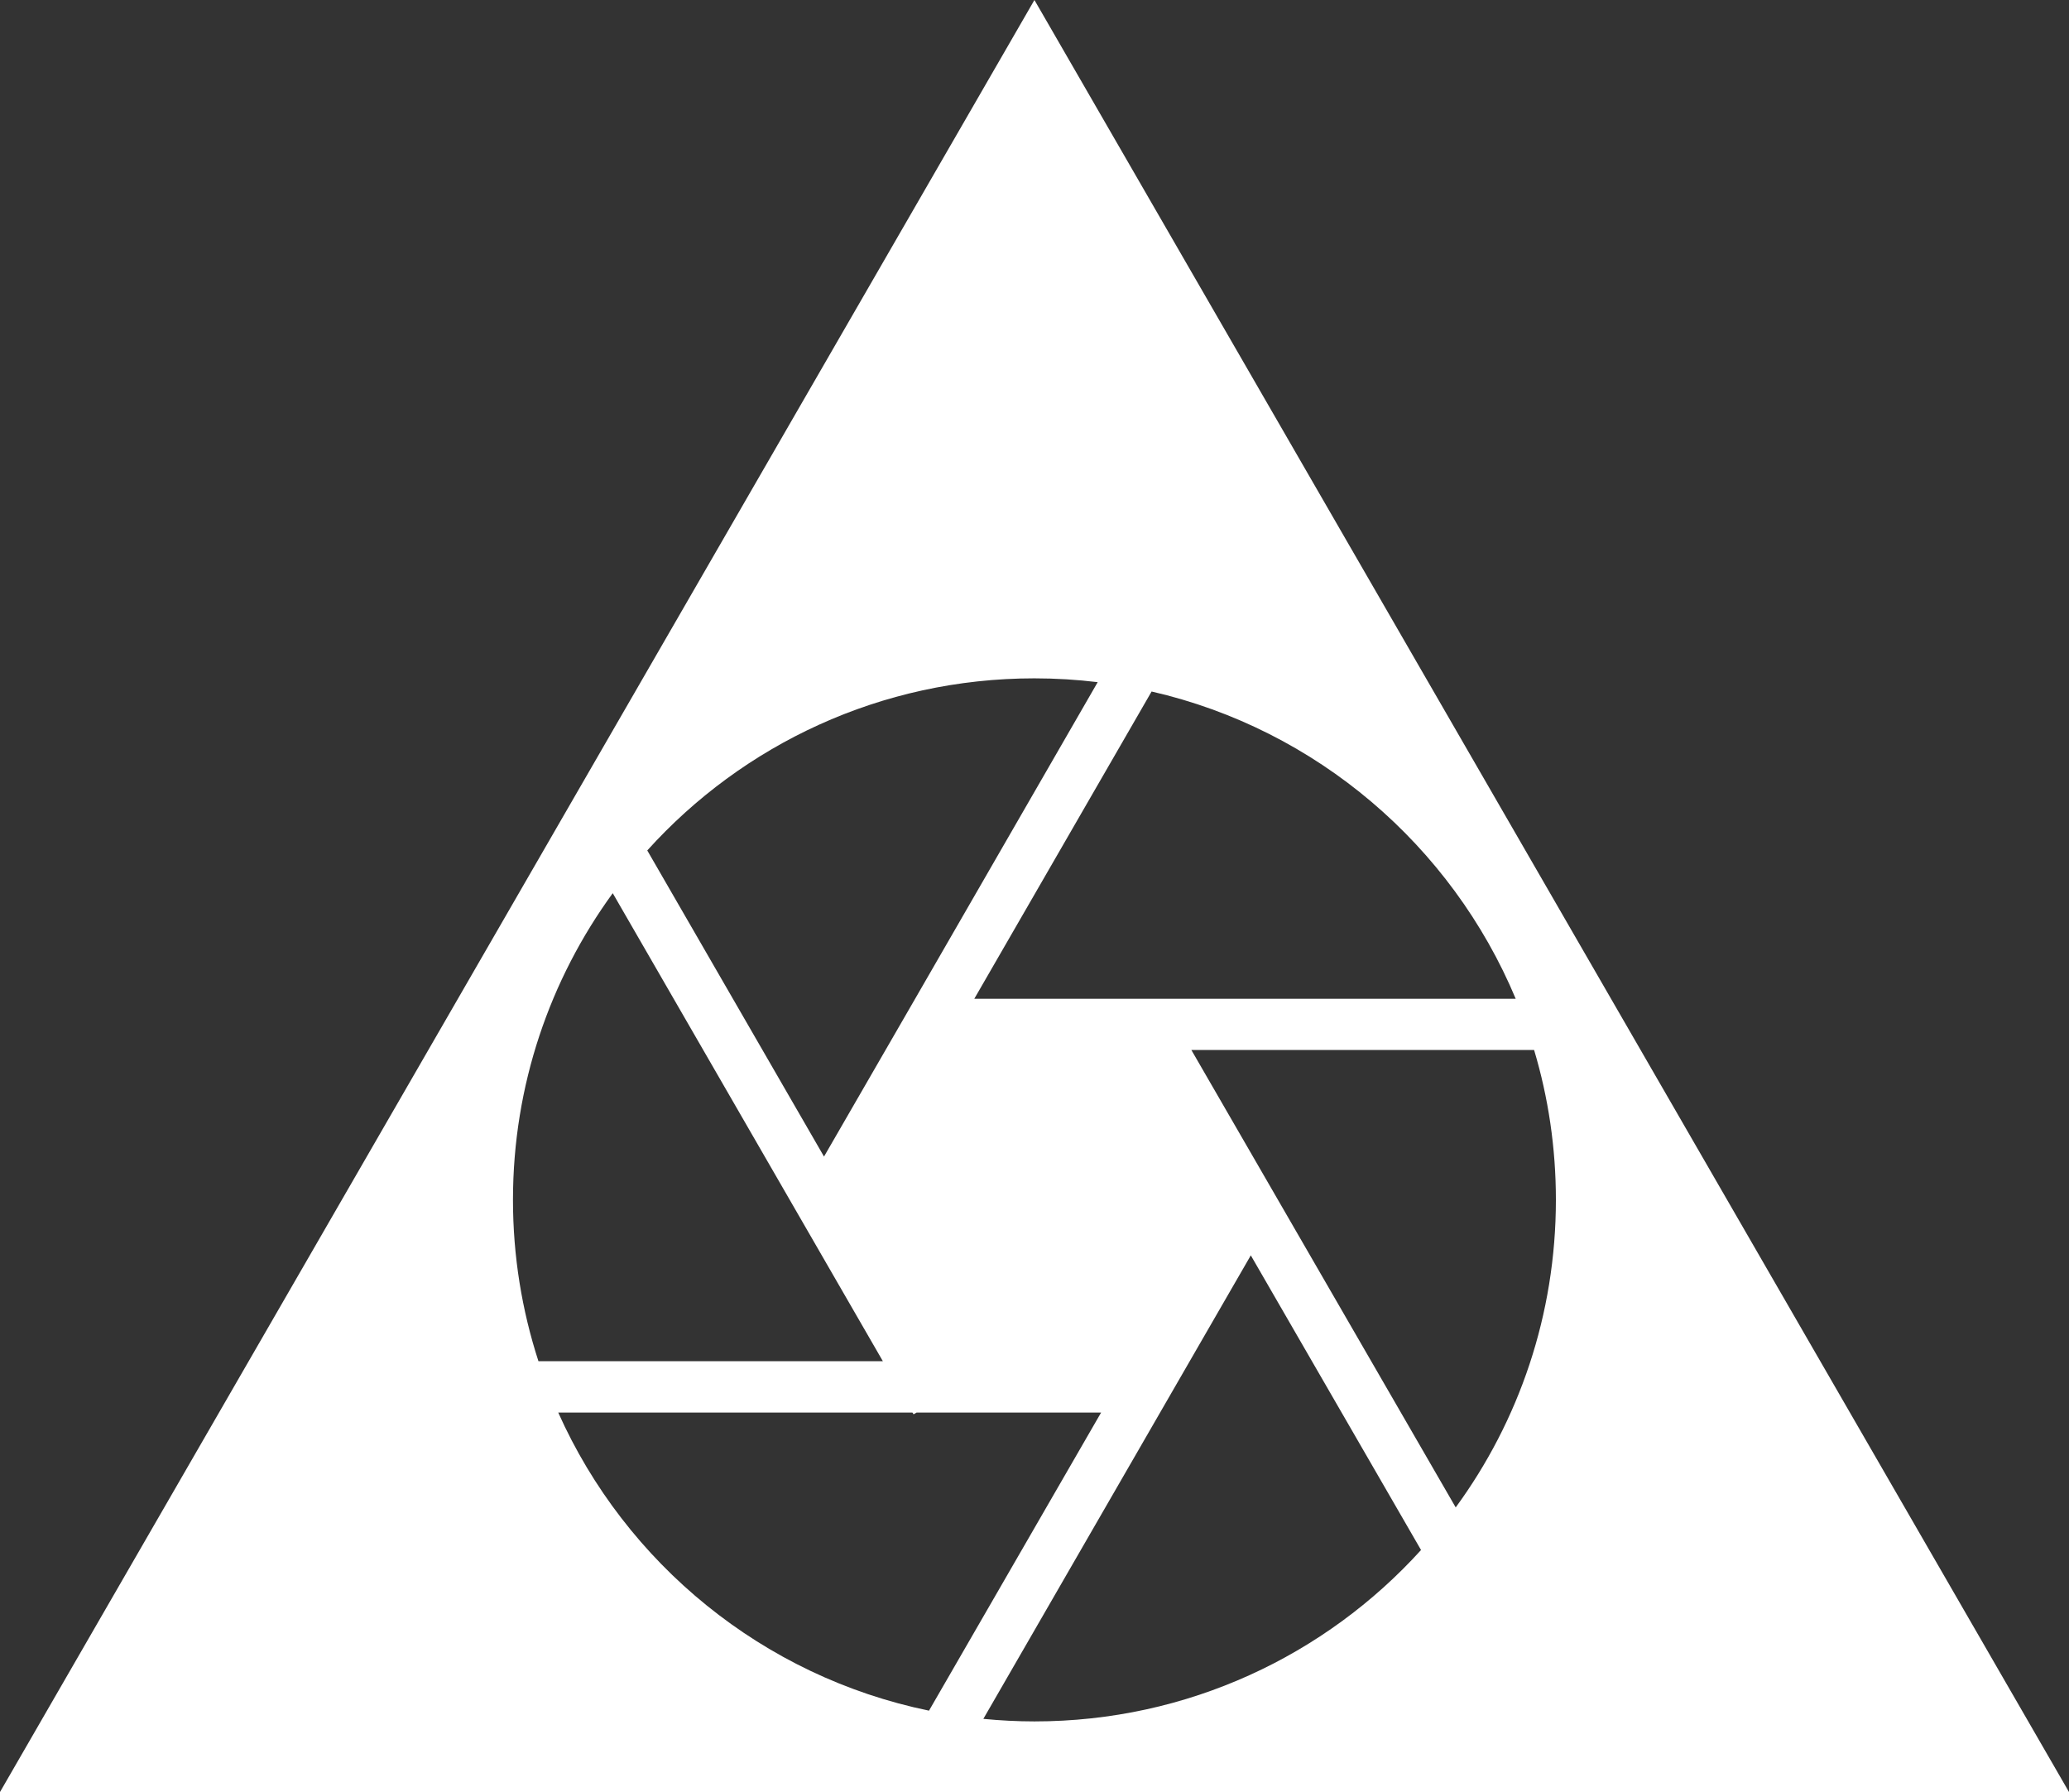 <?xml version="1.0" encoding="UTF-8" standalone="no"?>
<!-- Created with Inkscape (http://www.inkscape.org/) -->

<svg
   xmlns:dc="http://purl.org/dc/elements/1.1/"
   xmlns:cc="http://creativecommons.org/ns#"
   xmlns:rdf="http://www.w3.org/1999/02/22-rdf-syntax-ns#"
   xmlns:svg="http://www.w3.org/2000/svg"
   xmlns="http://www.w3.org/2000/svg"
   version="1.1"
   width="456.906"
   height="395.688"
   id="svg2">
  <rect width="100%" height="100%" fill="#333333" stroke="none"/>
  <defs
     id="defs4" />
  <g
     transform="translate(-136.891,-128.829)"
     id="layer1">
    <path
       d="m 365.329,128.829 -228.438,395.688 456.906,0 -228.469,-395.688 z m 0,149.781 c 4.732,0 9.386,0.289 13.969,0.844 l -40.312,69.906 -20.125,34.844 -39.031,-67.594 c 21.075,-23.352 51.567,-38 85.5,-38 z m 25.875,2.906 c 36.437,8.355 66.25,34.009 80.406,67.844 l -79.906,0 -39.656,0 39.156,-67.844 z m -119,44.531 59.656,103.344 -76.062,0 c -3.644,-11.216 -5.625,-23.194 -5.625,-35.625 0,-25.313 8.188,-48.712 22.031,-67.719 z m 127.781,34.625 75.688,0 c 3.139,10.481 4.812,21.591 4.812,33.094 0,25.4 -8.195,48.865 -22.125,67.906 l -58.375,-101 z m 13.125,45.344 37.594,65.062 c -21.069,23.244 -51.532,37.844 -85.375,37.844 -3.806,0 -7.57,-0.202 -11.281,-0.562 l 59.062,-102.344 z m -152.938,34.719 78.219,0 0.25,0.375 0.656,-0.375 40.75,0 -38,65.812 c -36.655,-7.538 -66.967,-32.469 -81.875,-65.812 z"
       id="path3336"
       style="fill:#ffffff" />
  </g>
</svg>
